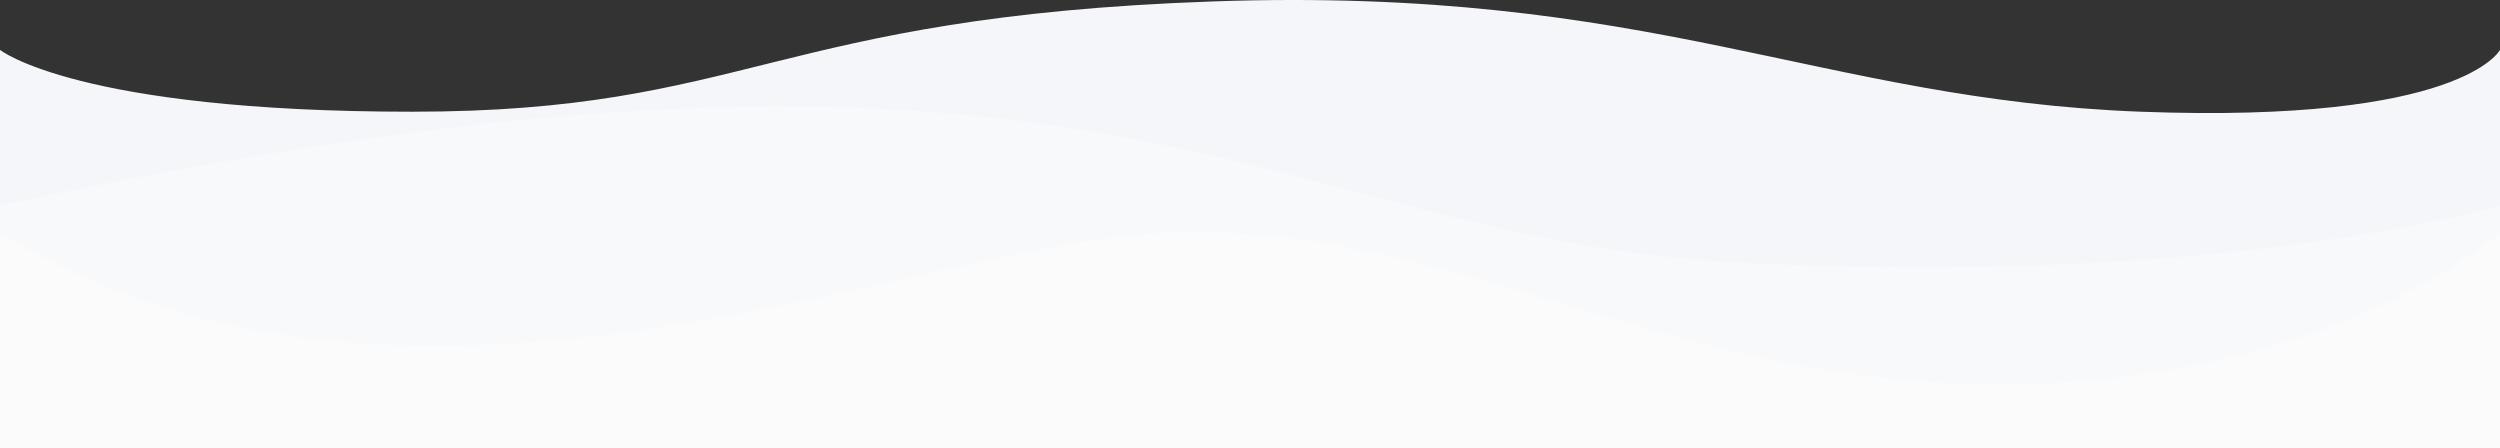 <svg xmlns="http://www.w3.org/2000/svg" width="1920" height="344.325" viewBox="0 0 1920 344.325">
  <rect x="0" y="0" width="1920" height="344.325" fill="#333333" stroke="none"/>
  <g id="Group_38" data-name="Group 38" transform="translate(15526 -7062.165)">
    <path id="Path_1245" data-name="Path 1245" d="M0-4.518S59.157,42.963,316.4,42.963s277.181-72.82,614.833-84.691S1396.809,33.661,1644,42.963,1920-4.518,1920-4.518V301.49H0Z" transform="translate(-15526 7105)" fill="#f4f6f9"/>
    <path id="Path_1246" data-name="Path 1246" d="M0-7.99C857-194,966,17.208,1338.608,35.963S1920-7.99,1920-7.99V178.156H0Z" transform="translate(-15526 7228)" fill="#f7f9fb"/>
    <path id="Path_1247" data-name="Path 1247" d="M0-.039C312,192,701.5,7.22,897.287-.039c217.886-8.078,381.787,116.34,637.465,116.34S1920-.039,1920-.039V165.49H0Z" transform="translate(-15526 7241)" fill="#fbfbfc"/>
  </g>
</svg>
